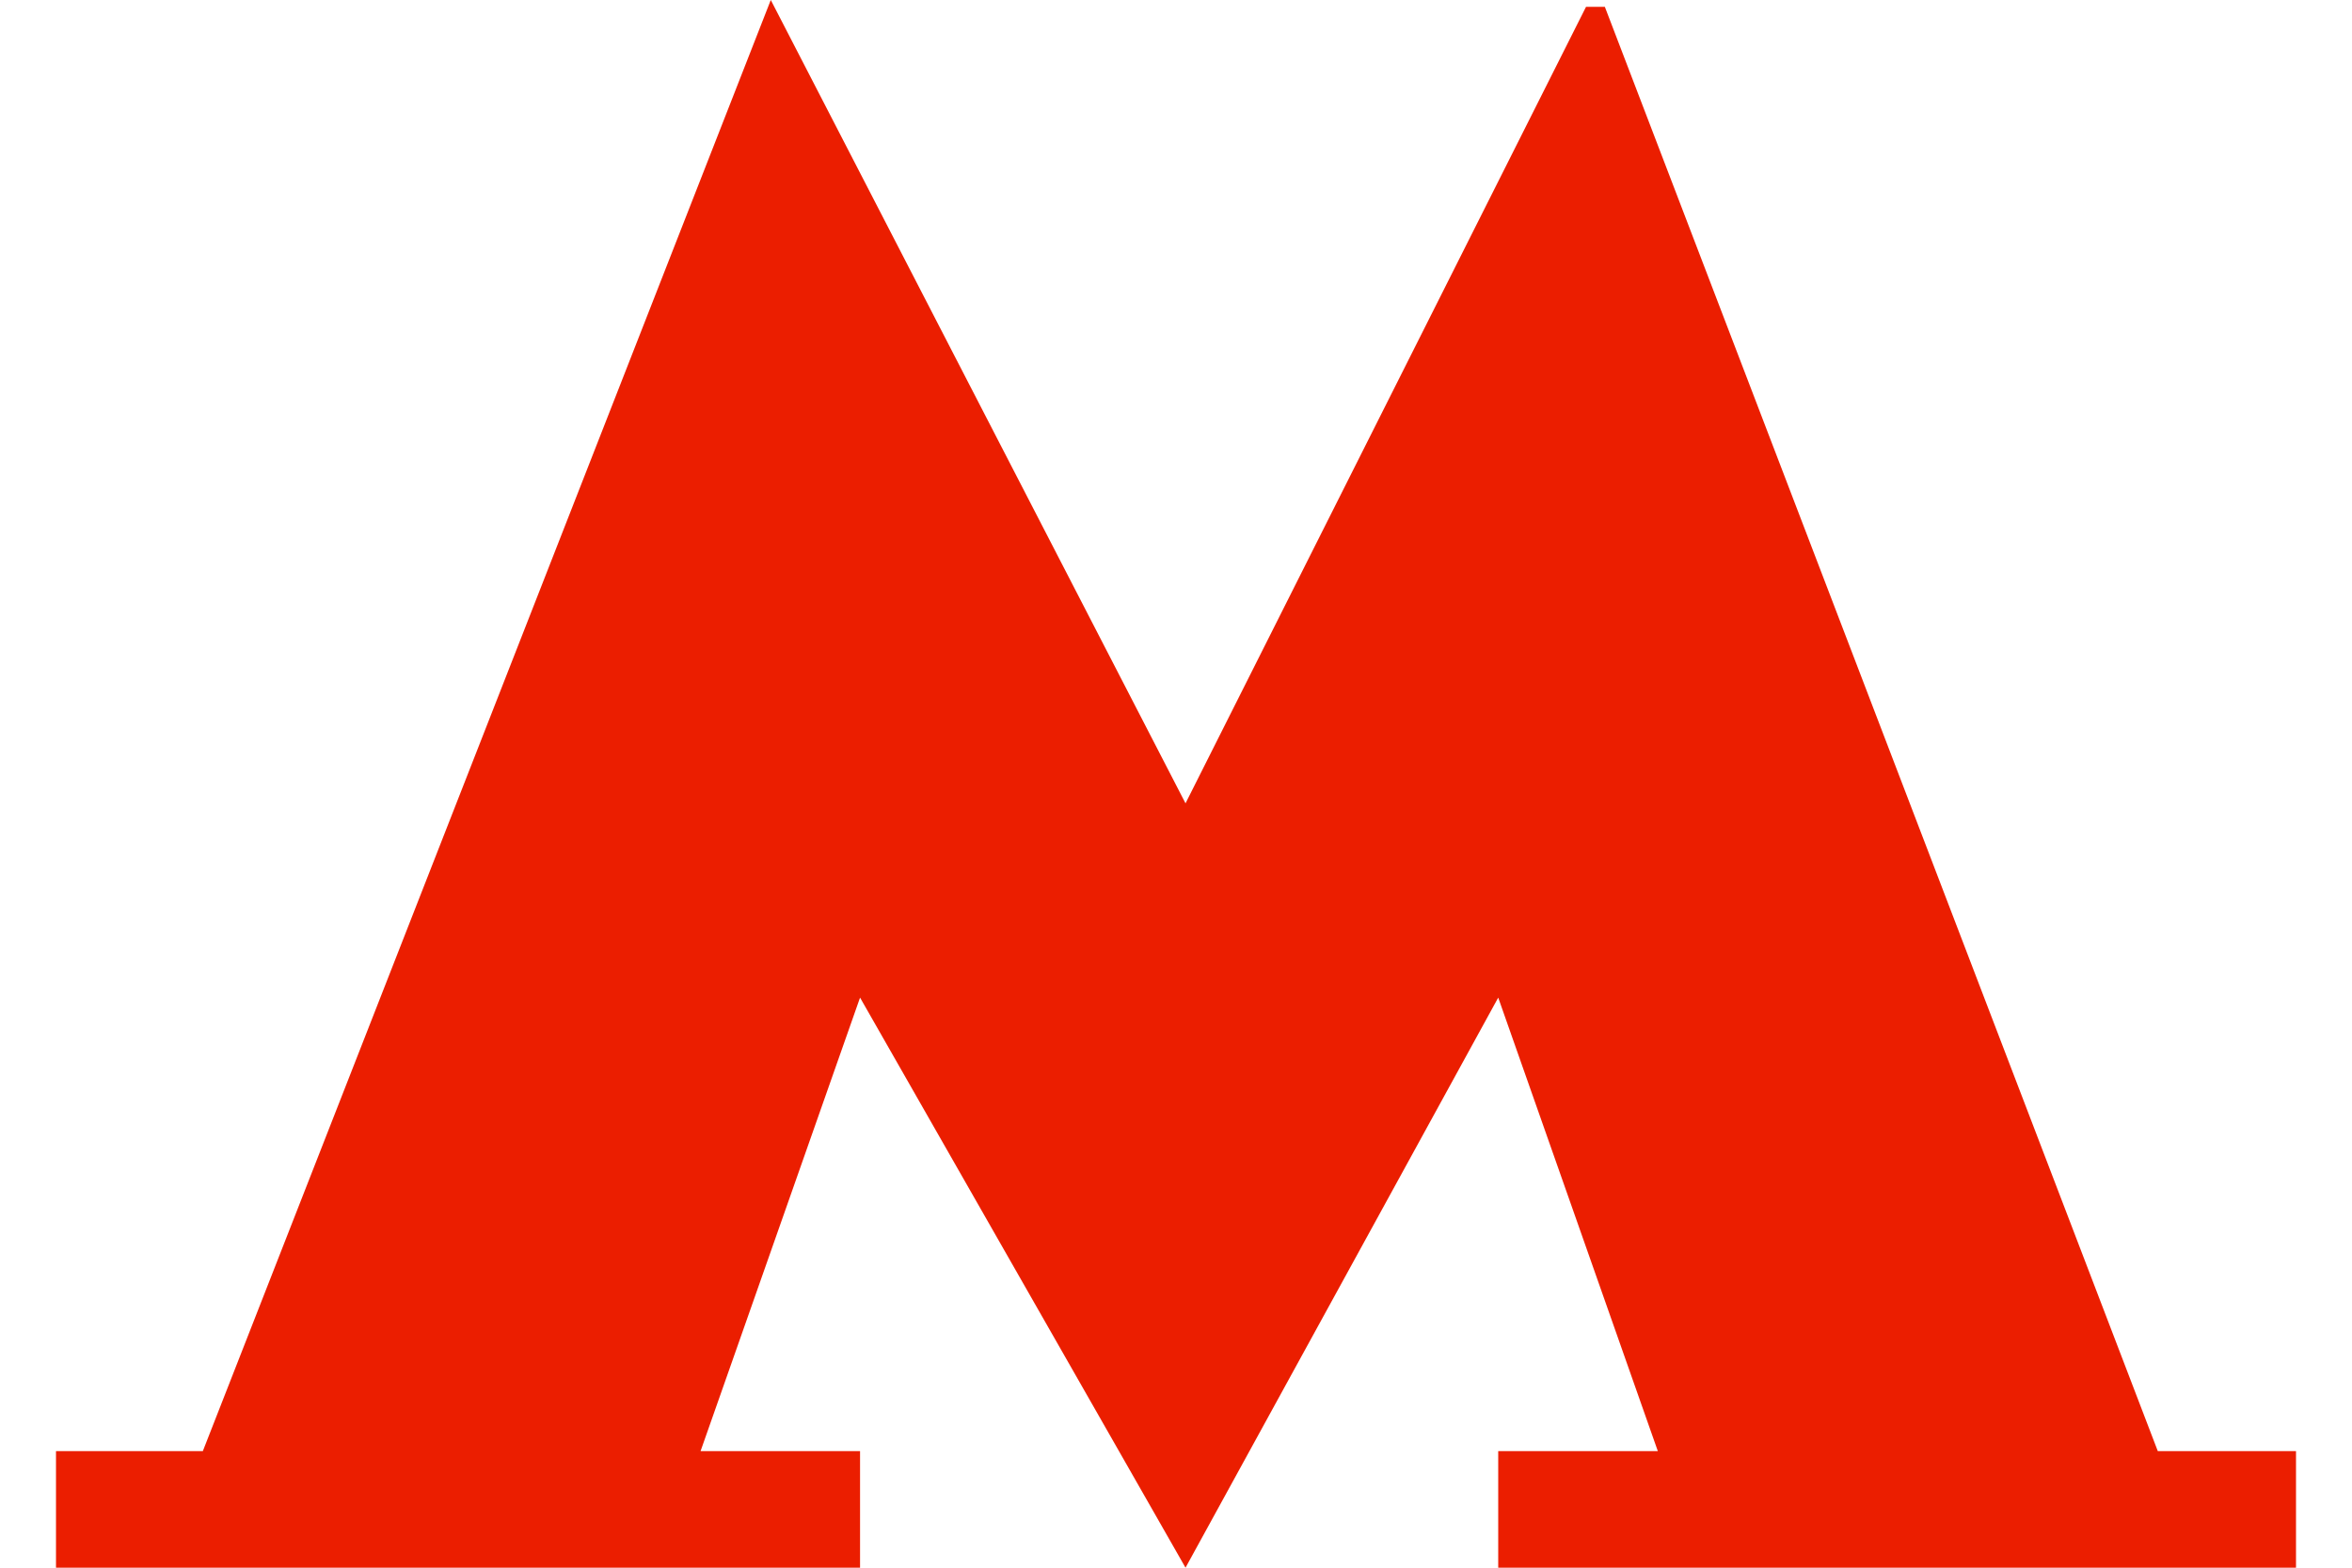 <svg width="21" height="14" viewBox="0 0 21 14" fill="none" xmlns="http://www.w3.org/2000/svg">
<path d="M19.266 12.959L14.329 0.061L14.161 0.061L10.585 7.174L6.882 0L1.811 12.959H0.5V14H7.679V12.959H6.255L7.679 8.909L10.585 14L13.377 8.909L14.802 12.959H13.377V14H20.5V12.959H19.266Z" fill="#EB1E00"/>
</svg>
